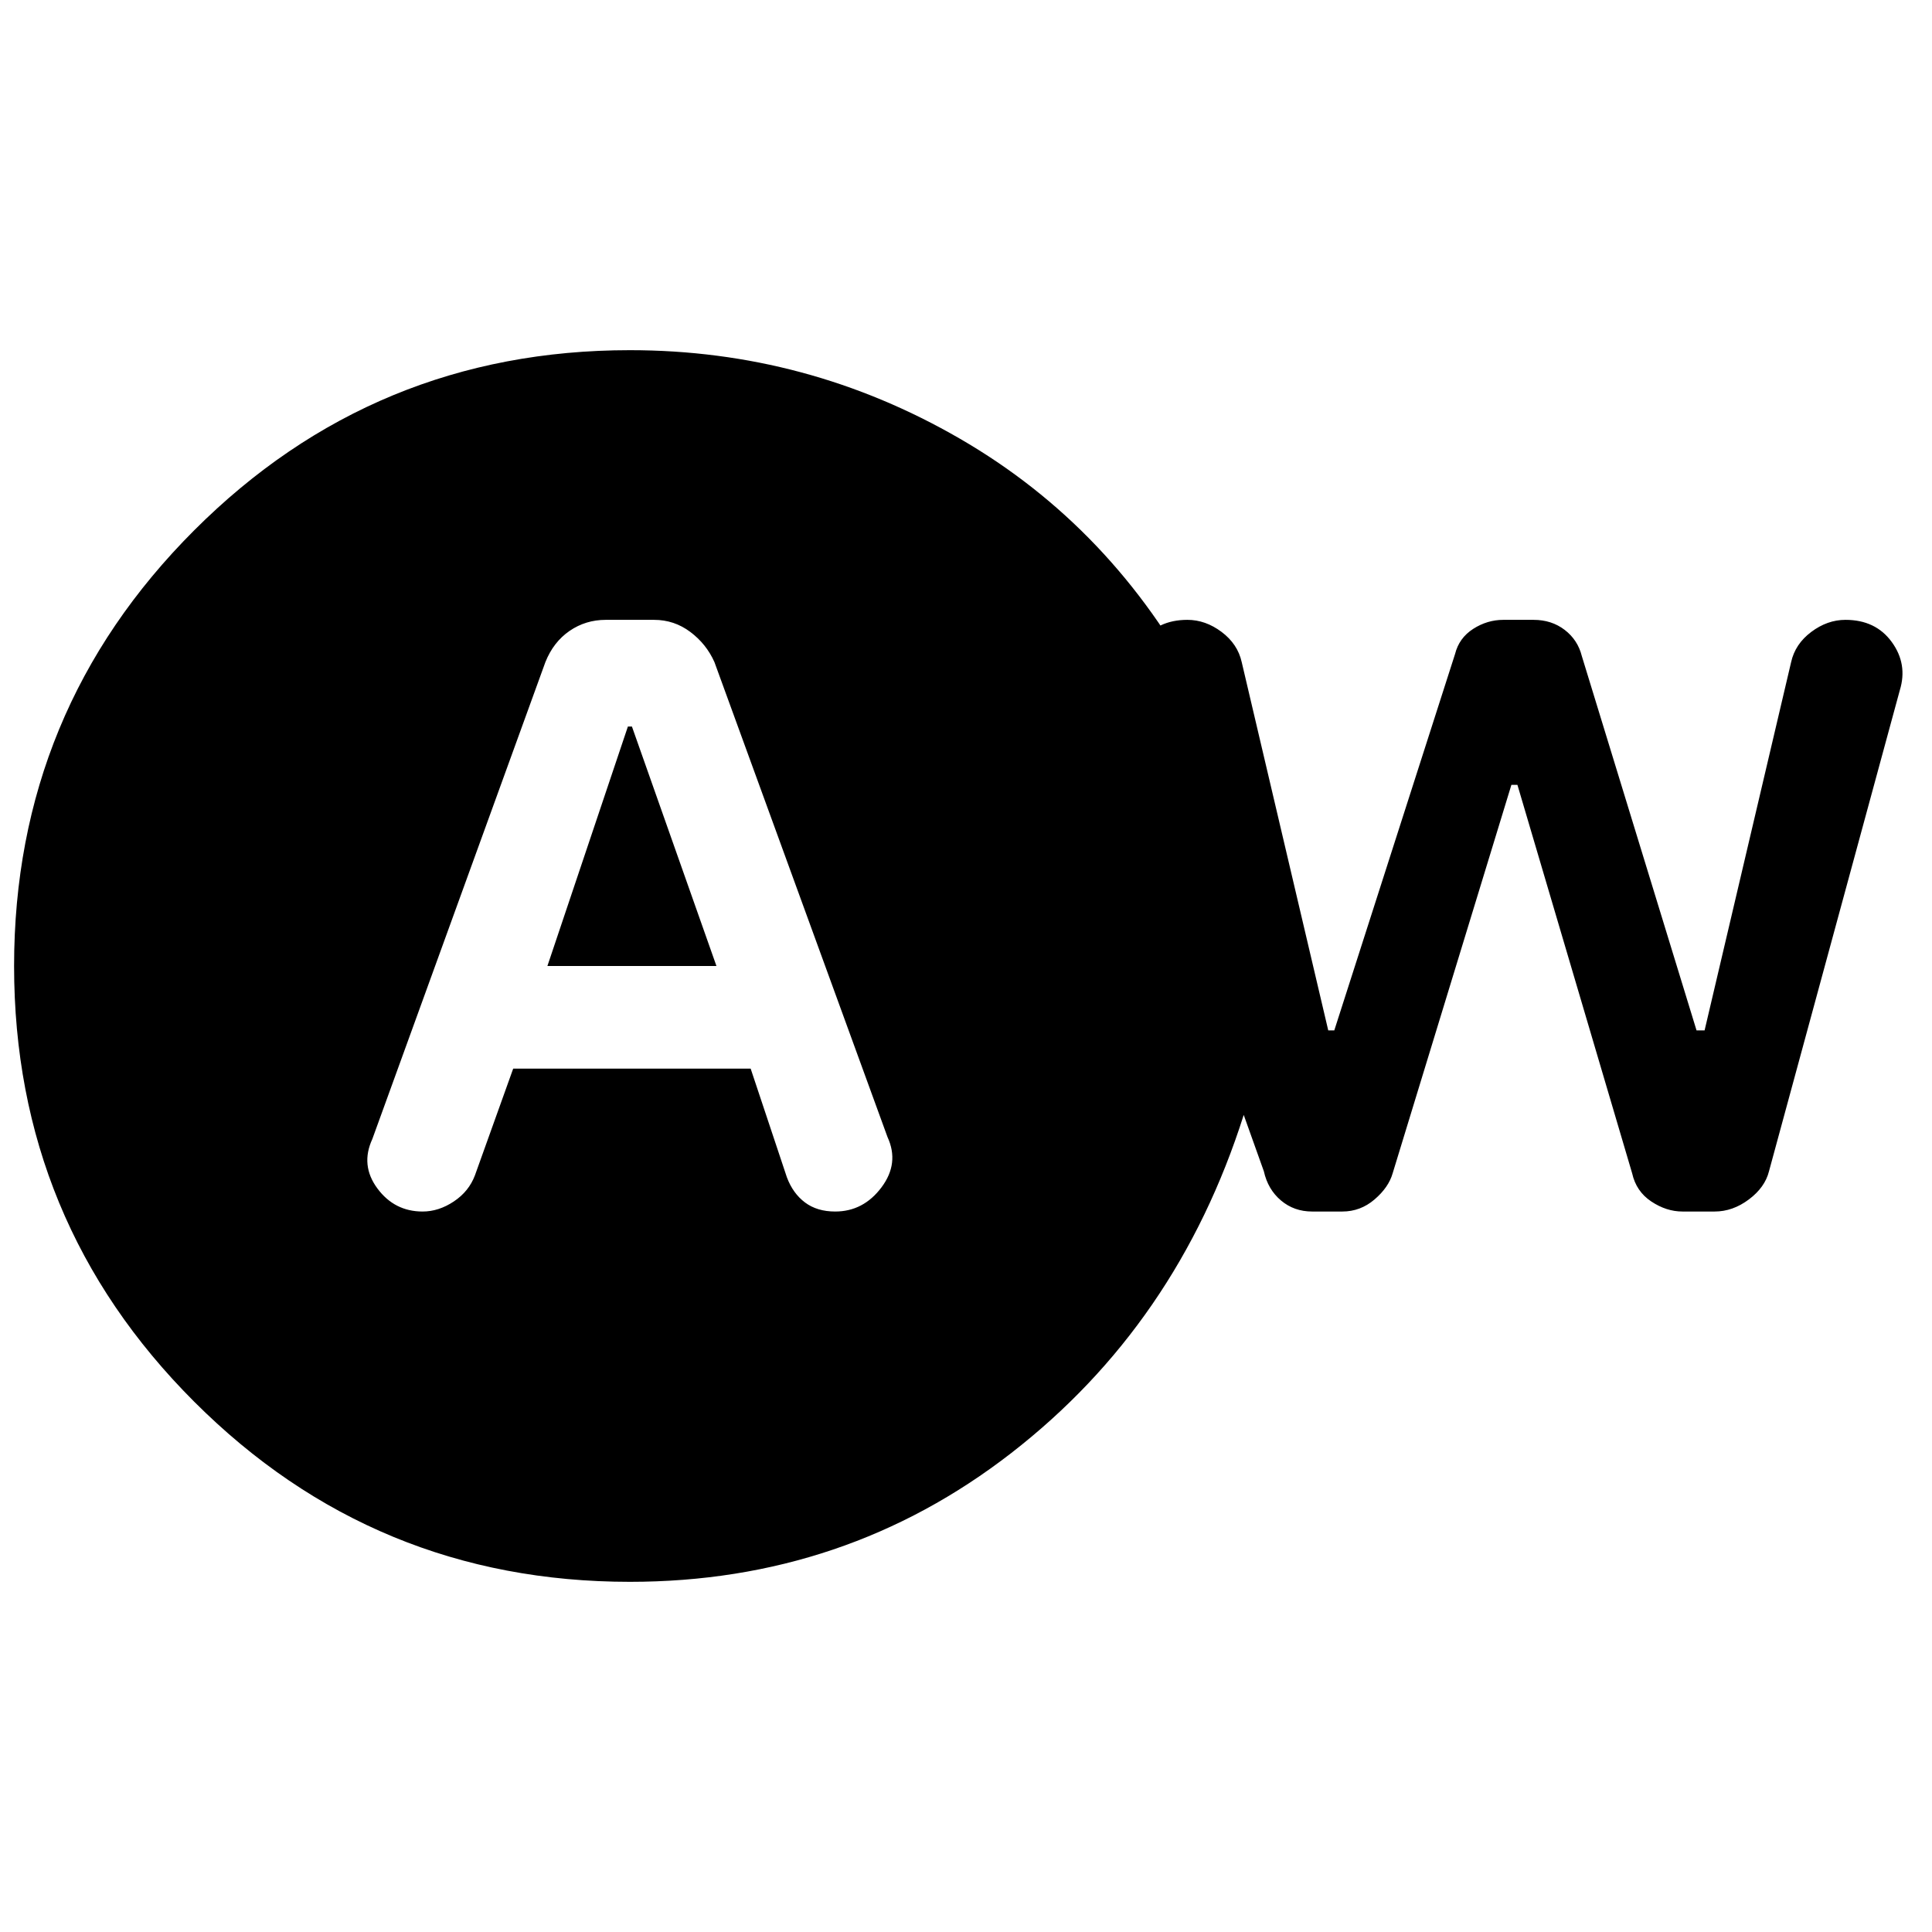 <svg xmlns="http://www.w3.org/2000/svg" height="20" viewBox="0 -960 960 960" width="20"><path d="M255-429h118l18 54q3 8 9 12.5t15 4.5q14 0 23-12t3-25l-86-236q-4-9-12-15t-18-6h-24q-10 0-18 5.5T271-631l-86 237q-6 13 2.5 24.5T210-358q8 0 15.5-5t10.5-13l19-53Zm17-51 40-119h2l42 119h-84Zm41 306q-127 0-216.5-89.5T7-480q0-127 89.5-216.5T313-786q88 0 164 44t119 125h-33q-4-13 4-24t23-11q9 0 17 6t10 15l43 183h3l60-187q2-8 9-12.5t15-4.5h15q9 0 15.5 5t8.5 13l57 186h4l43-183q2-9 10-15t17-6q15 0 23 11t4 24l-65 239q-2 8-10 14t-17 6h-16q-8 0-15.5-5t-9.5-14l-57-193h-3l-59 193q-2 7-9 13t-16 6h-15q-9 0-15.5-5.5T628-378l-10-28q-33 104-115.5 168T313-174Z"/></svg>